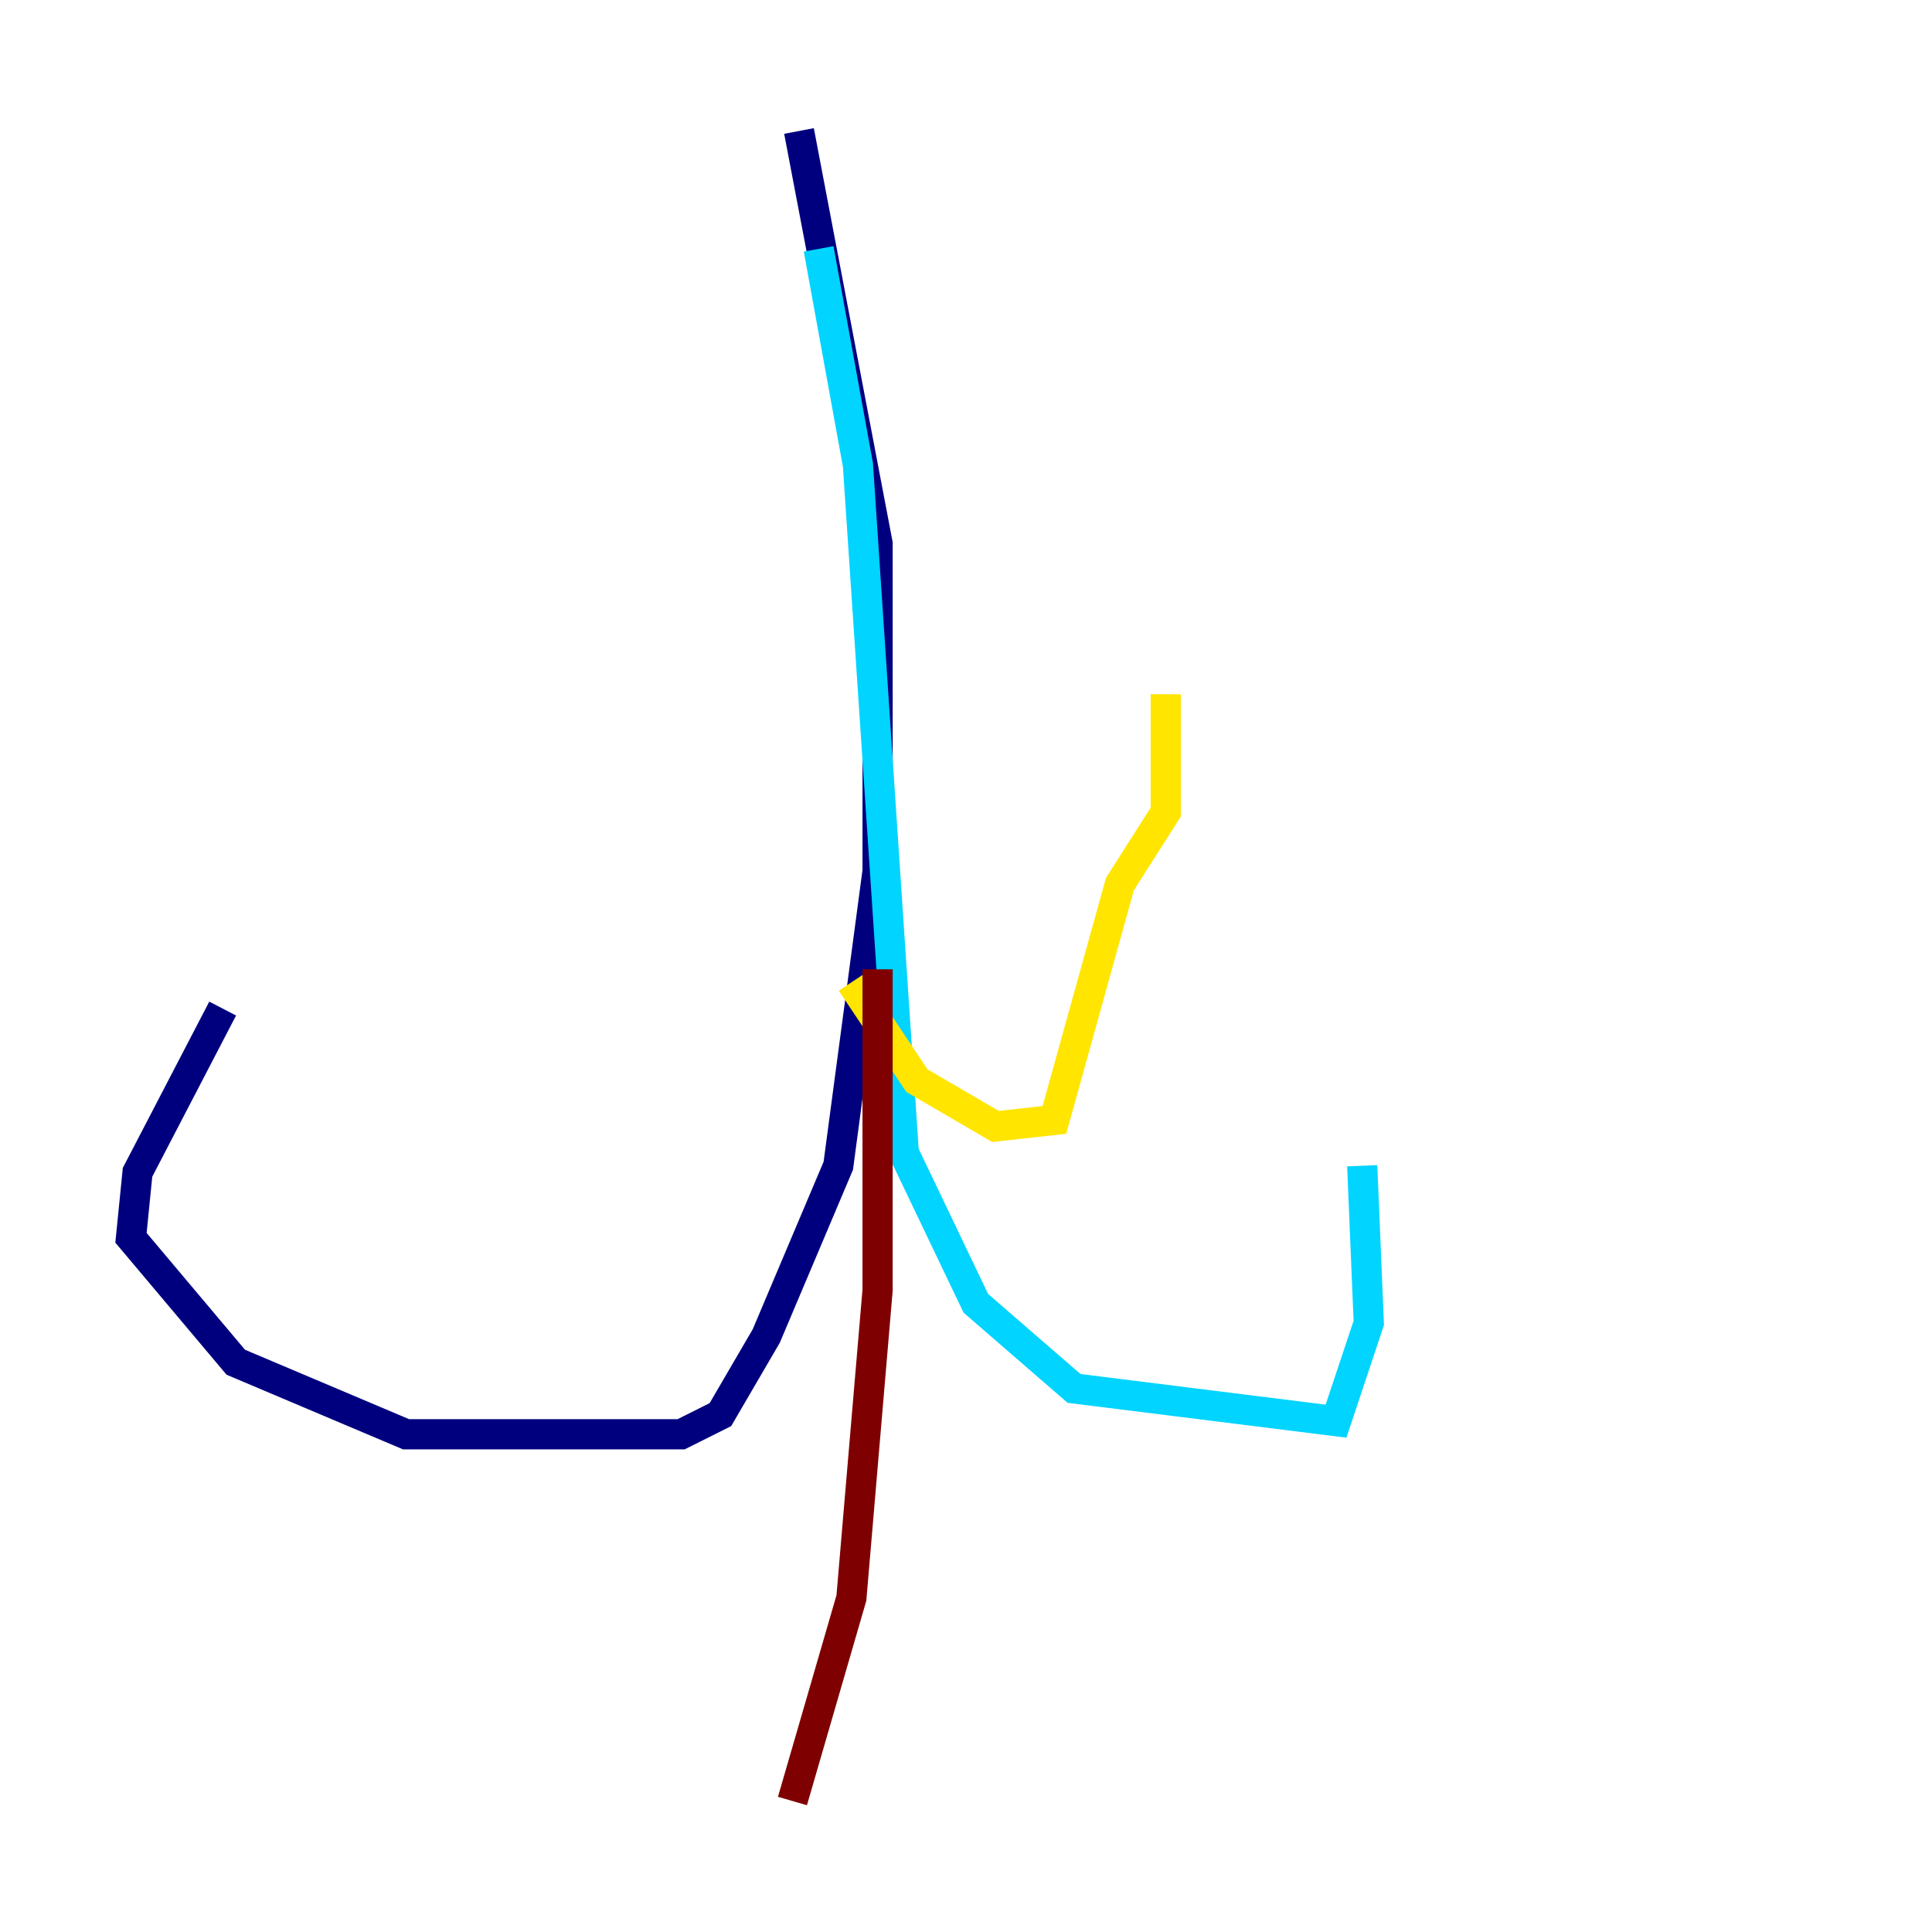 <?xml version="1.0" encoding="utf-8" ?>
<svg baseProfile="tiny" height="128" version="1.2" viewBox="0,0,128,128" width="128" xmlns="http://www.w3.org/2000/svg" xmlns:ev="http://www.w3.org/2001/xml-events" xmlns:xlink="http://www.w3.org/1999/xlink"><defs /><polyline fill="none" points="52.936,8.678 58.142,36.014 58.142,57.709 55.539,77.234 50.766,88.515 47.729,93.722 45.125,95.024 26.902,95.024 15.62,90.251 8.678,82.007 9.112,77.668 14.752,66.82" stroke="#00007f" stroke-width="2" /><polyline fill="none" points="54.237,16.488 56.841,30.807 59.878,76.366 64.651,86.346 71.159,91.986 88.515,94.156 90.685,87.647 90.251,77.234" stroke="#00d4ff" stroke-width="2" /><polyline fill="none" points="56.407,65.085 60.746,71.593 65.953,74.63 69.858,74.197 74.197,58.576 77.234,53.803 77.234,45.993" stroke="#ffe500" stroke-width="2" /><polyline fill="none" points="58.142,64.217 58.142,85.478 56.407,105.871 52.502,119.322" stroke="#7f0000" stroke-width="2" /></svg>